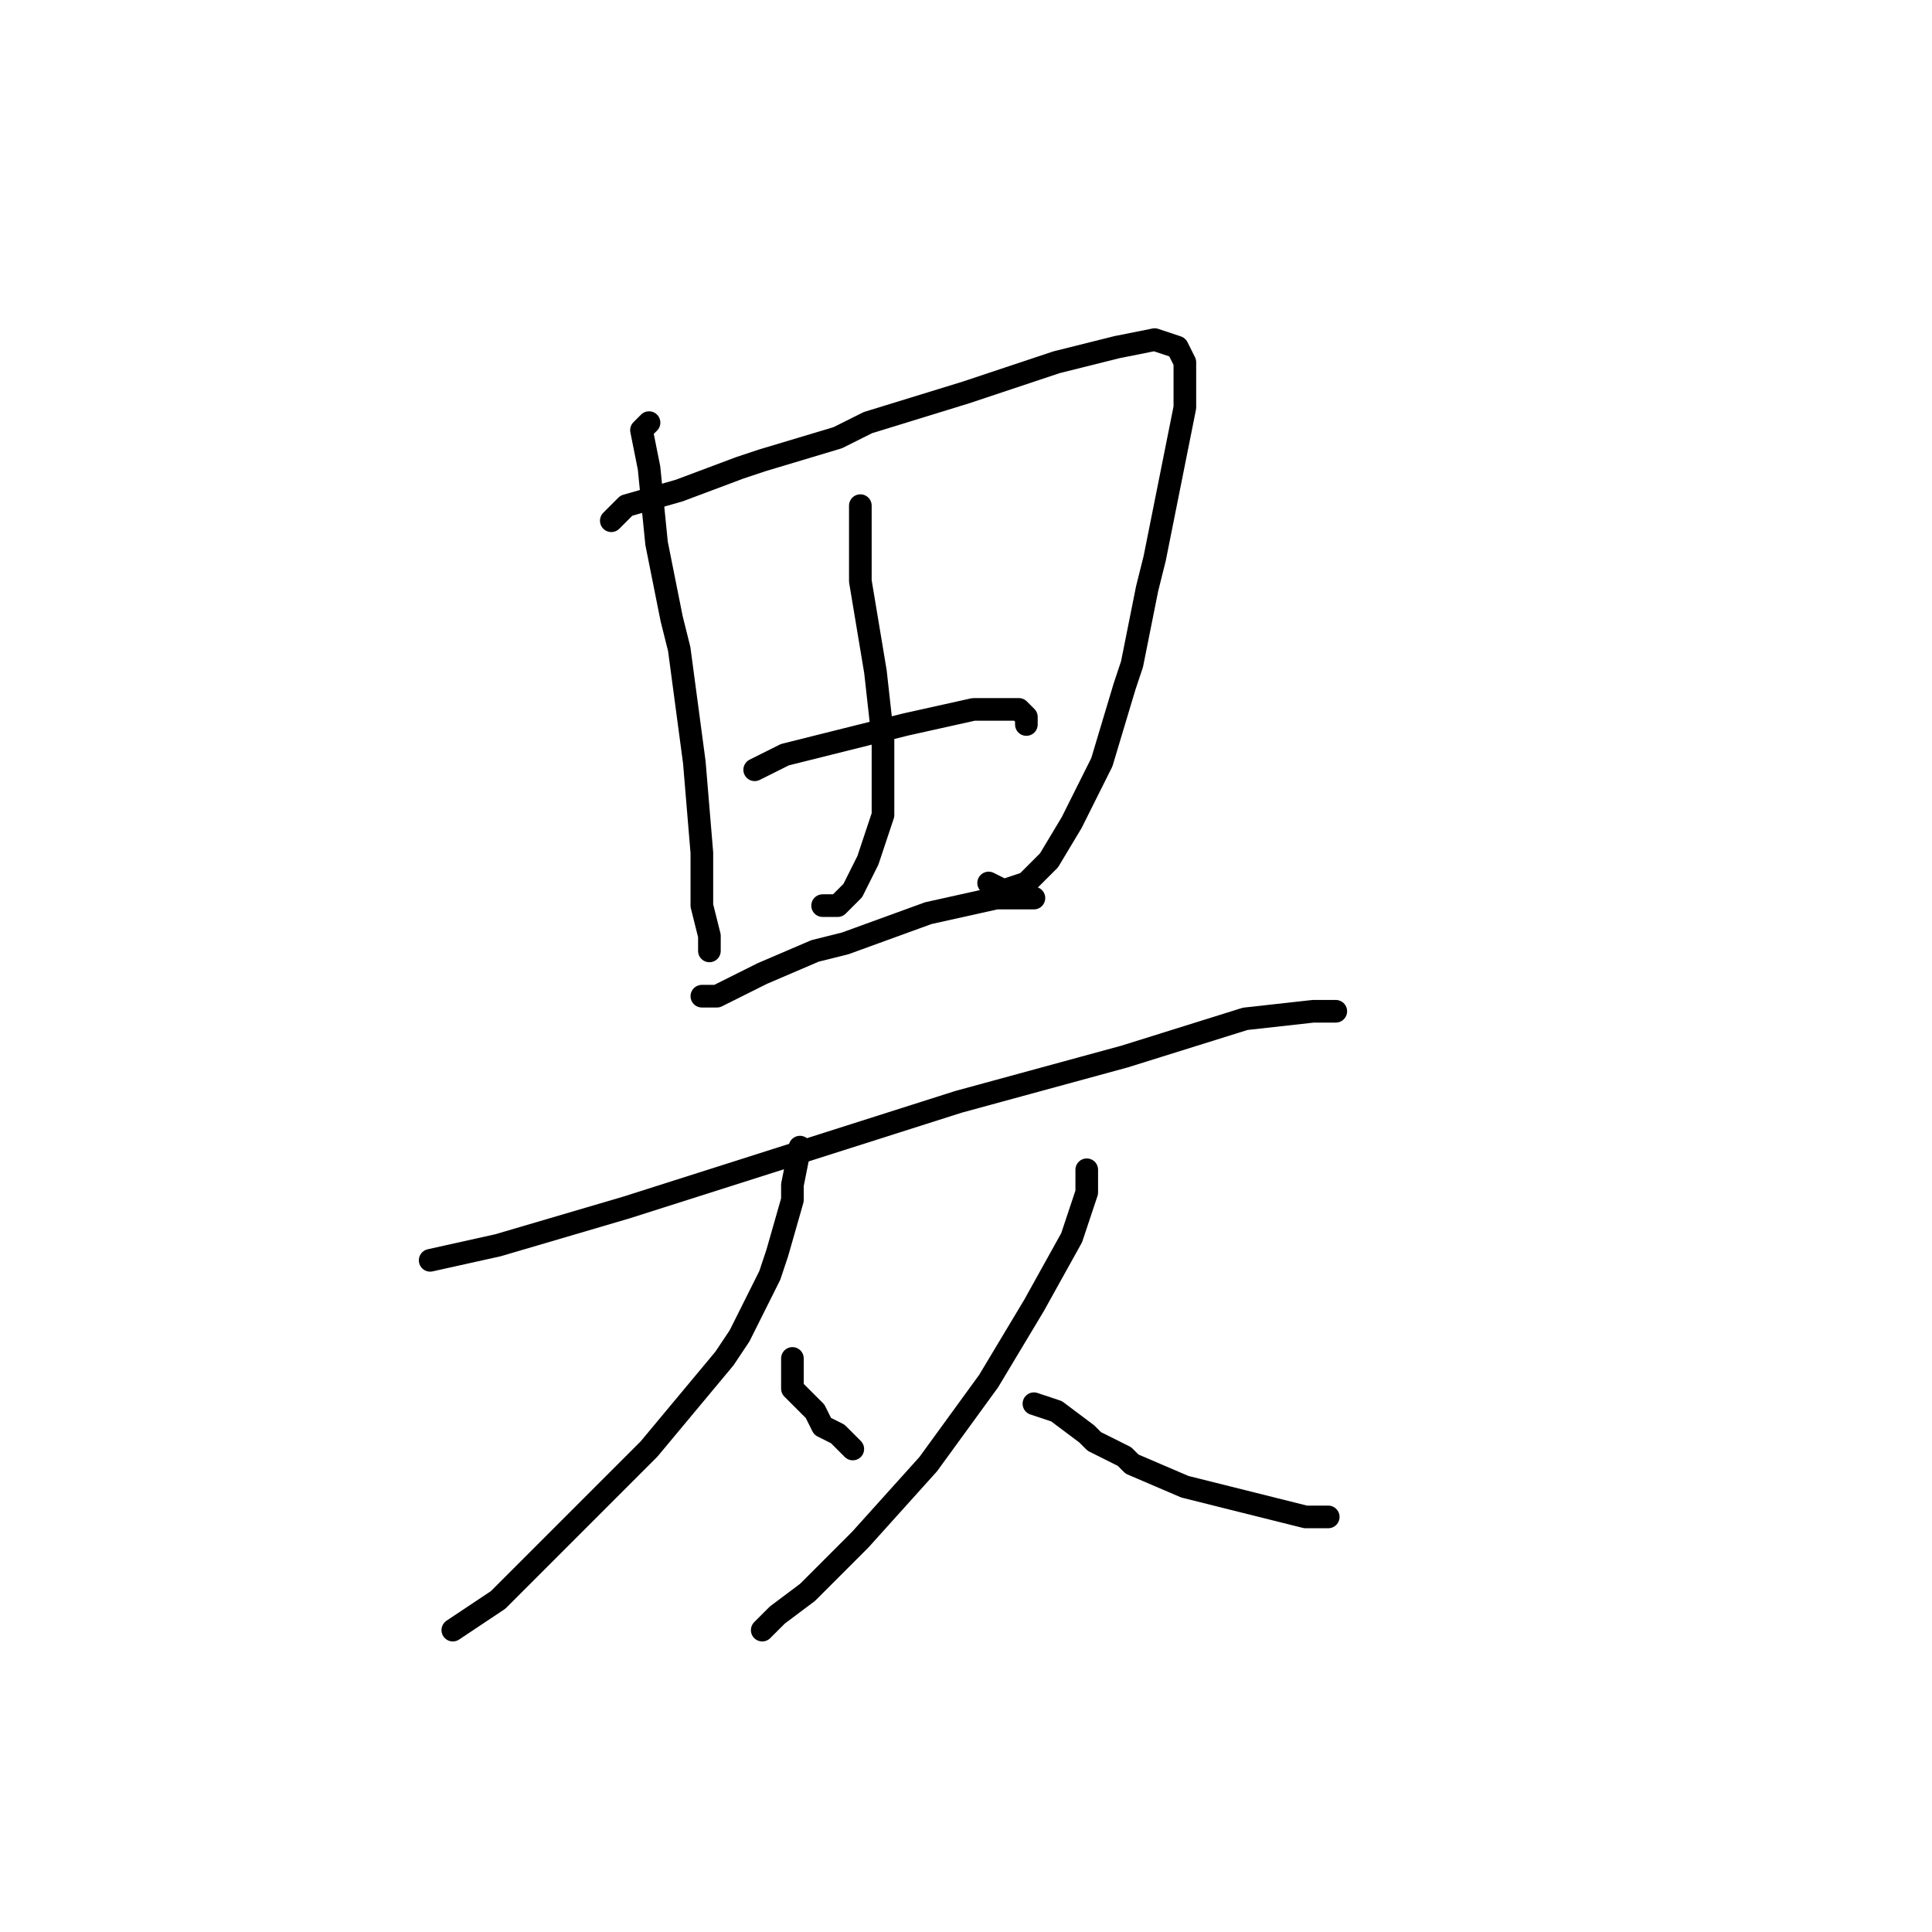 <?xml version="1.0" standalone="no"?>
    <svg width="256" height="256" xmlns="http://www.w3.org/2000/svg" version="1.1">
    <polyline stroke="black" stroke-width="3" stroke-linecap="round" fill="transparent" stroke-linejoin="round" points="86 56 85 57 86 62 87 72 89 82 90 86 92 101 93 113 93 120 94 124 94 126 94 124 94 124 " />
        <polyline stroke="black" stroke-width="3" stroke-linecap="round" fill="transparent" stroke-linejoin="round" points="81 69 83 67 90 65 98 62 101 61 111 58 115 56 128 52 140 48 148 46 153 45 156 46 157 48 157 54 155 64 153 74 152 78 150 88 149 91 146 101 142 109 139 114 136 117 133 118 131 117 131 117 " />
        <polyline stroke="black" stroke-width="3" stroke-linecap="round" fill="transparent" stroke-linejoin="round" points="114 67 114 69 114 77 116 89 117 98 117 100 117 106 117 108 115 114 113 118 111 120 109 120 109 120 " />
        <polyline stroke="black" stroke-width="3" stroke-linecap="round" fill="transparent" stroke-linejoin="round" points="100 102 104 100 112 98 120 96 129 94 135 94 136 95 136 96 136 96 " />
        <polyline stroke="black" stroke-width="3" stroke-linecap="round" fill="transparent" stroke-linejoin="round" points="93 132 95 132 99 130 101 129 108 126 112 125 123 121 132 119 137 119 137 119 " />
        <polyline stroke="black" stroke-width="3" stroke-linecap="round" fill="transparent" stroke-linejoin="round" points="57 167 66 165 83 160 105 153 127 146 149 140 165 135 174 134 177 134 176 134 176 134 " />
        <polyline stroke="black" stroke-width="3" stroke-linecap="round" fill="transparent" stroke-linejoin="round" points="106 152 105 157 105 159 103 166 102 169 98 177 96 180 86 192 75 203 66 212 60 216 60 216 " />
        <polyline stroke="black" stroke-width="3" stroke-linecap="round" fill="transparent" stroke-linejoin="round" points="105 180 105 183 105 184 106 185 108 187 109 189 111 190 113 192 113 192 " />
        <polyline stroke="black" stroke-width="3" stroke-linecap="round" fill="transparent" stroke-linejoin="round" points="144 155 144 156 144 158 142 164 137 173 131 183 123 194 114 204 107 211 103 214 102 215 101 216 101 216 " />
        <polyline stroke="black" stroke-width="3" stroke-linecap="round" fill="transparent" stroke-linejoin="round" points="137 186 140 187 144 190 145 191 149 193 150 194 157 197 165 199 173 201 176 201 176 201 " />
        </svg>
